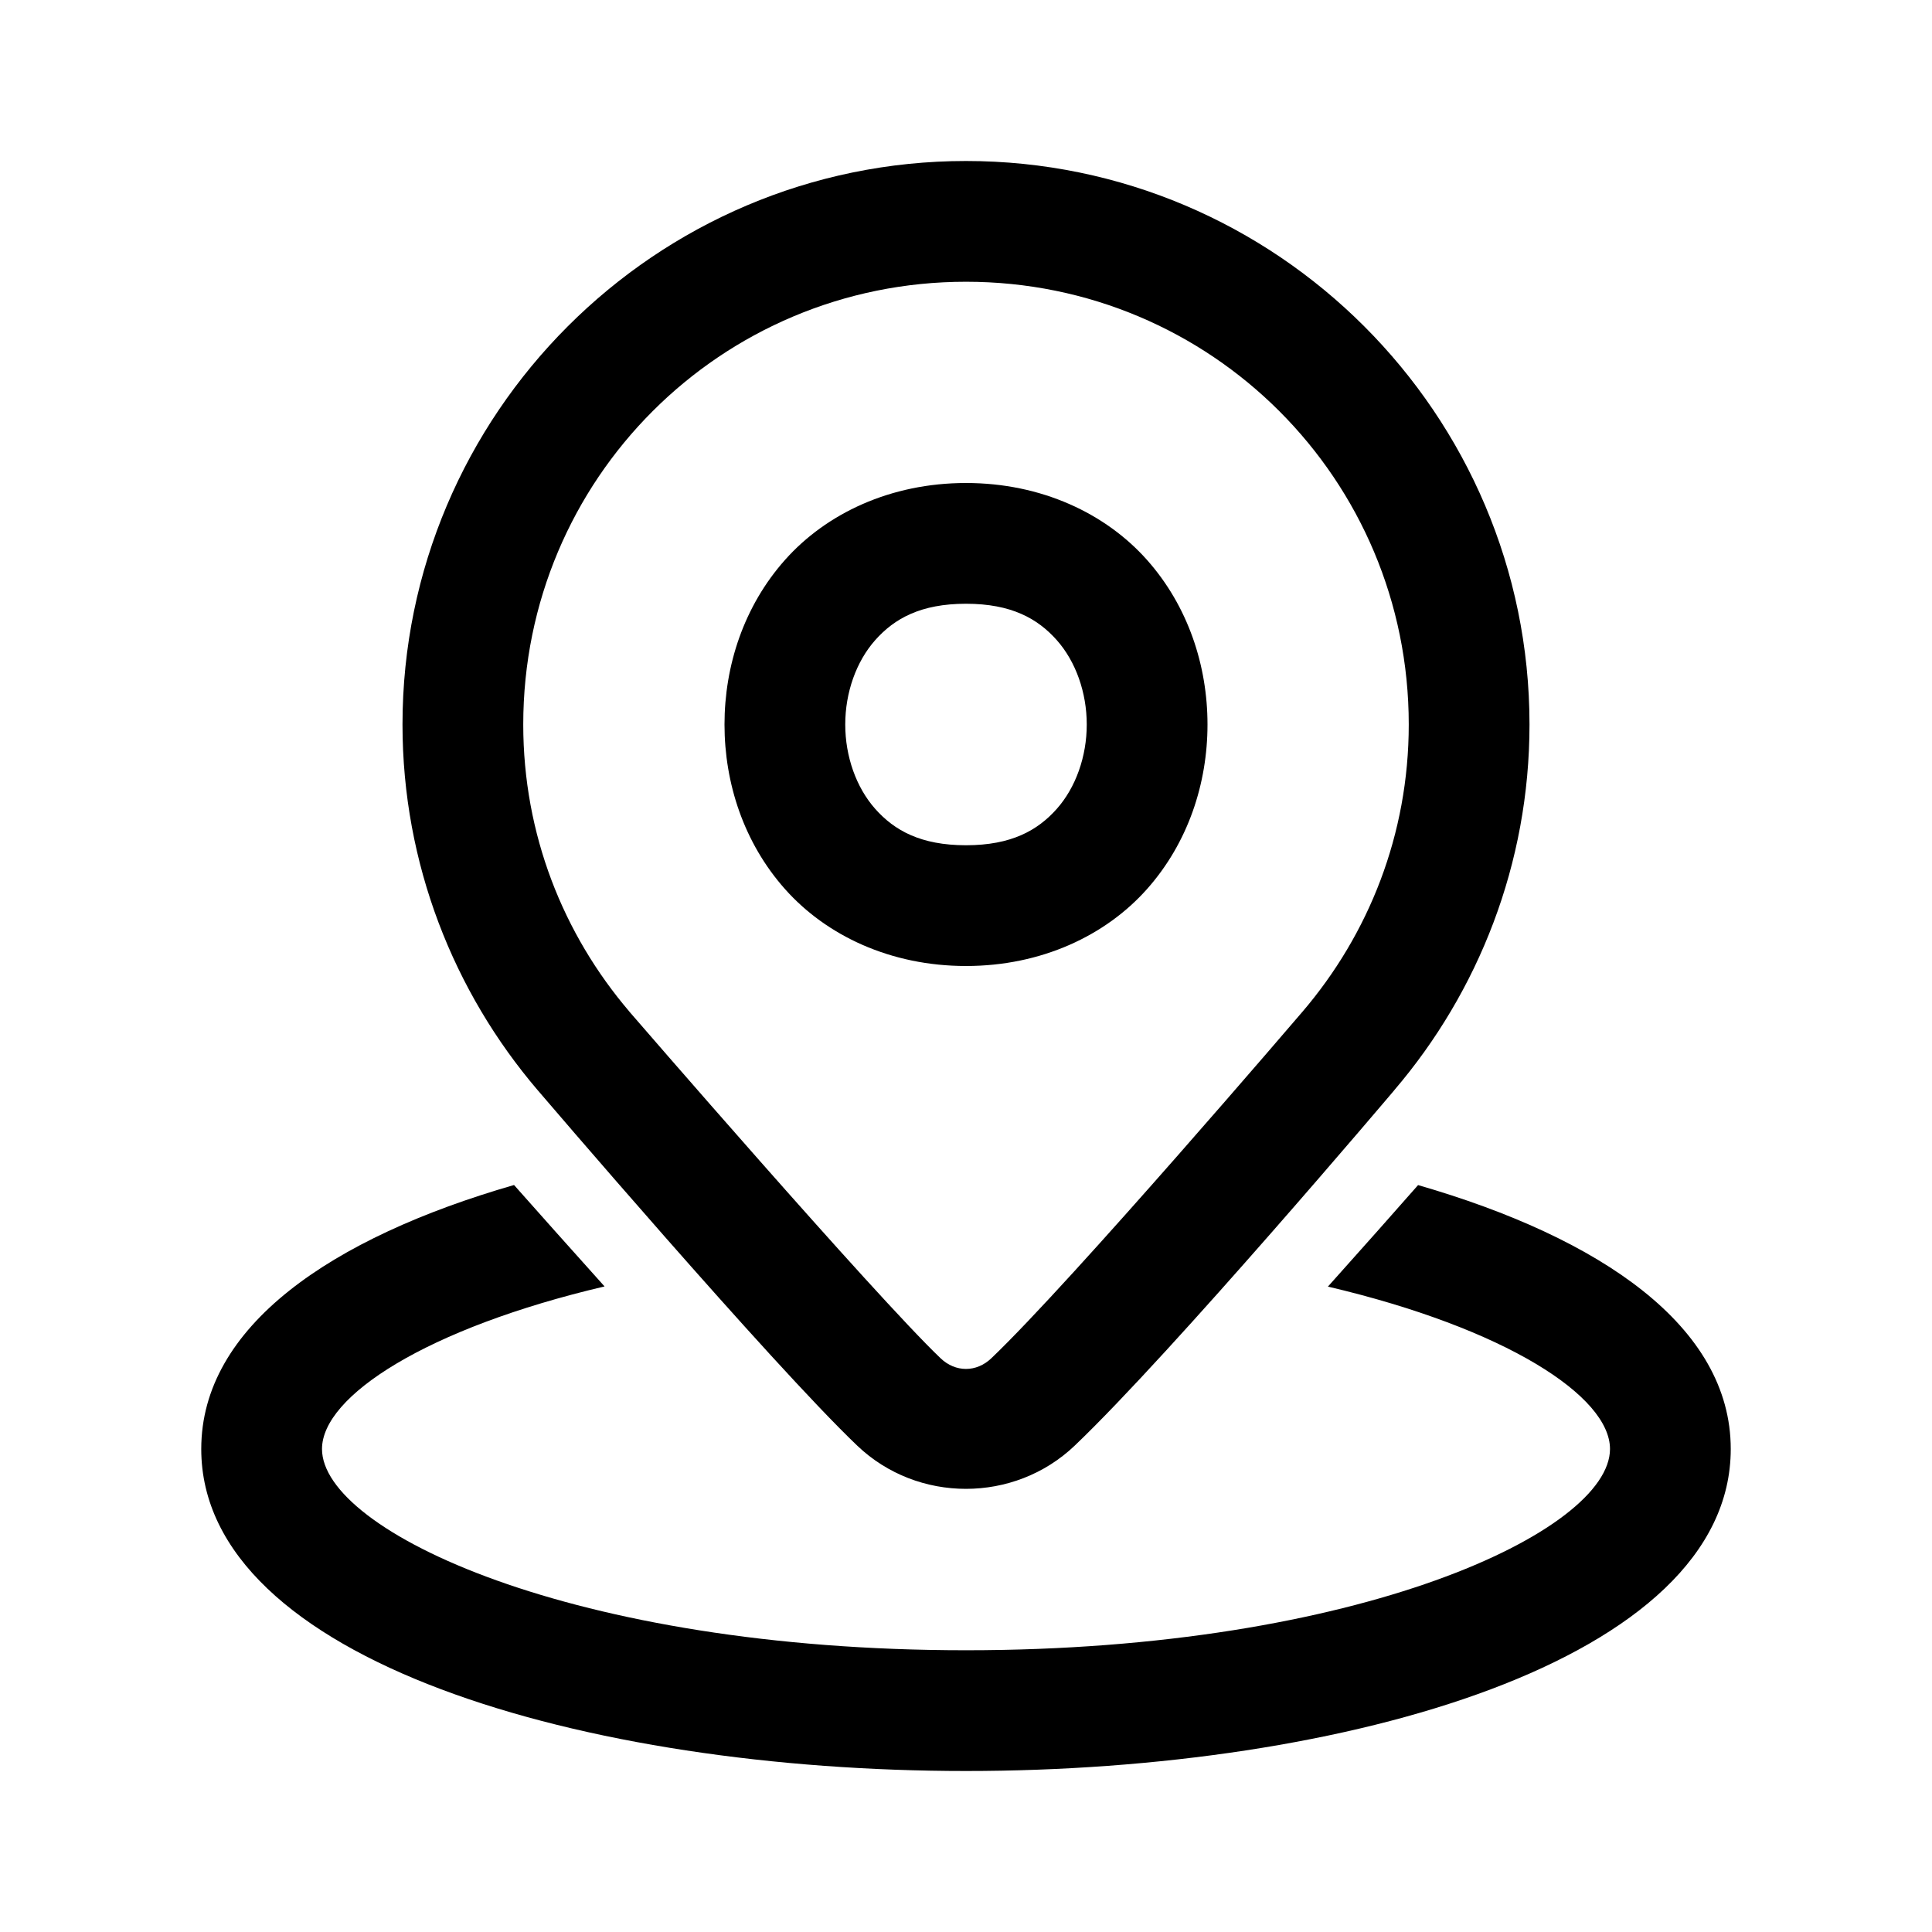 <svg xmlns="http://www.w3.org/2000/svg"  viewBox="0 0 48 48" width="144px" height="144px"><path d="M 24 4 C 16.285 4 10 10.285 10 18 C 10 21.464 11.273 24.644 13.359 27.086 L 13.359 27.088 L 13.361 27.088 C 13.361 27.088 19.149 33.867 21.299 35.918 C 22.798 37.348 25.199 37.347 26.699 35.918 C 29.129 33.601 34.637 27.091 34.641 27.086 L 34.643 27.082 C 36.729 24.64 38 21.462 38 18 C 38 10.285 31.715 4 24 4 z M 24 7 C 30.093 7 35 11.907 35 18 C 35 20.732 34.005 23.211 32.359 25.137 L 32.359 25.139 L 32.357 25.139 C 32.357 25.139 26.632 31.836 24.629 33.746 C 24.259 34.099 23.739 34.099 23.369 33.746 C 21.715 32.168 15.643 25.142 15.639 25.137 L 15.637 25.133 C 13.993 23.208 13 20.731 13 18 C 13 11.907 17.907 7 24 7 z M 24 12 C 22.125 12 20.529 12.757 19.504 13.91 C 18.479 15.063 18 16.542 18 18 C 18 19.458 18.479 20.937 19.504 22.09 C 20.529 23.243 22.125 24 24 24 C 25.875 24 27.471 23.243 28.496 22.09 C 29.521 20.937 30 19.458 30 18 C 30 16.542 29.521 15.063 28.496 13.91 C 27.471 12.757 25.875 12 24 12 z M 24 15 C 25.125 15 25.779 15.368 26.254 15.902 C 26.729 16.437 27 17.208 27 18 C 27 18.792 26.729 19.563 26.254 20.098 C 25.779 20.632 25.125 21 24 21 C 22.875 21 22.221 20.632 21.746 20.098 C 21.271 19.563 21 18.792 21 18 C 21 17.208 21.271 16.437 21.746 15.902 C 22.221 15.368 22.875 15 24 15 z M 12.771 29.441 C 8.226 30.754 5 32.953 5 36 C 5 41.252 14.558 44 24 44 C 33.442 44 43 41.252 43 36 C 43 32.954 39.775 30.757 35.232 29.443 C 34.654 30.099 33.863 30.994 32.992 31.965 C 37.418 33.006 40 34.691 40 36 C 40 38.039 33.767 41 24 41 C 14.233 41 8 38.039 8 36 C 8 34.69 10.587 33.002 15.02 31.961 C 14.153 30.996 13.355 30.1 12.771 29.441 z"/></svg>